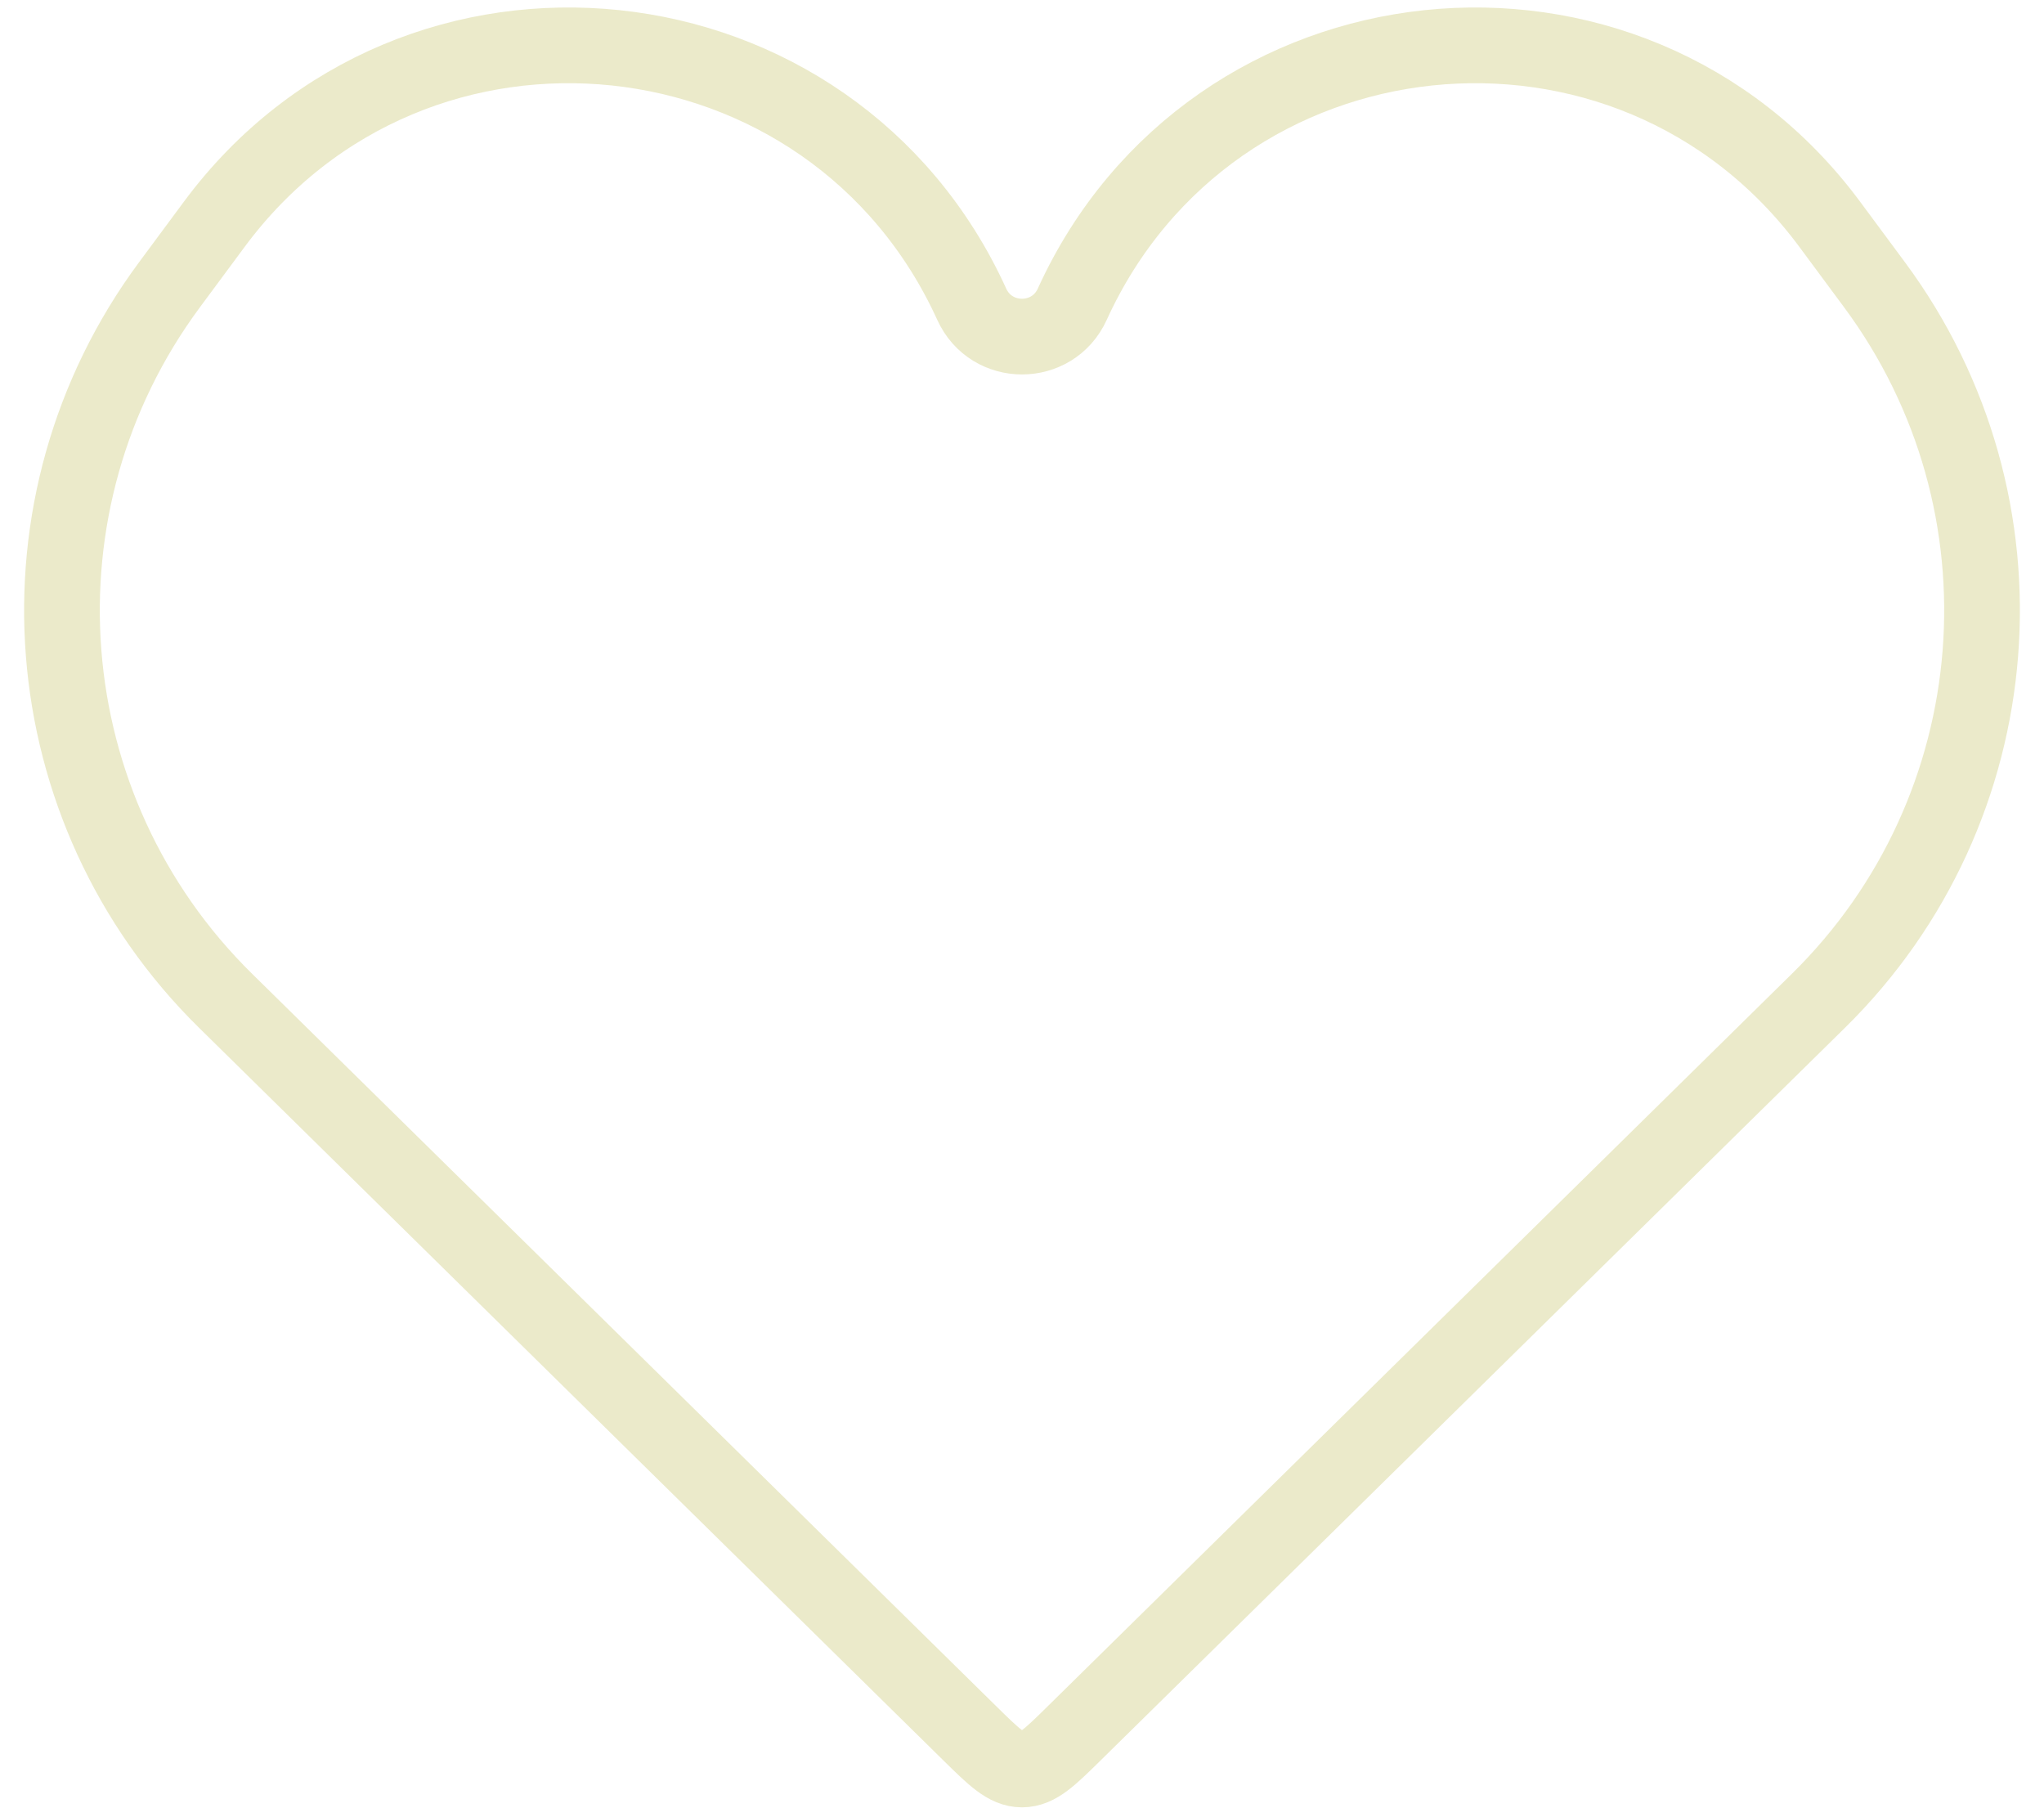 <svg width="27" height="24" viewBox="0 0 27 24" fill="none" xmlns="http://www.w3.org/2000/svg">
<path d="M2.977 13.215L12.799 22.881C13.13 23.207 13.295 23.37 13.5 23.37C13.705 23.37 13.87 23.207 14.201 22.881L24.023 13.215C26.591 10.688 26.906 6.657 24.762 3.762L24.171 2.964C21.523 -0.612 16.009 -0.031 14.164 4.018C13.905 4.588 13.095 4.588 12.836 4.018C10.991 -0.031 5.477 -0.612 2.829 2.964L2.238 3.762C0.094 6.657 0.409 10.688 2.977 13.215Z" stroke="#EBEACA"/>
</svg>
